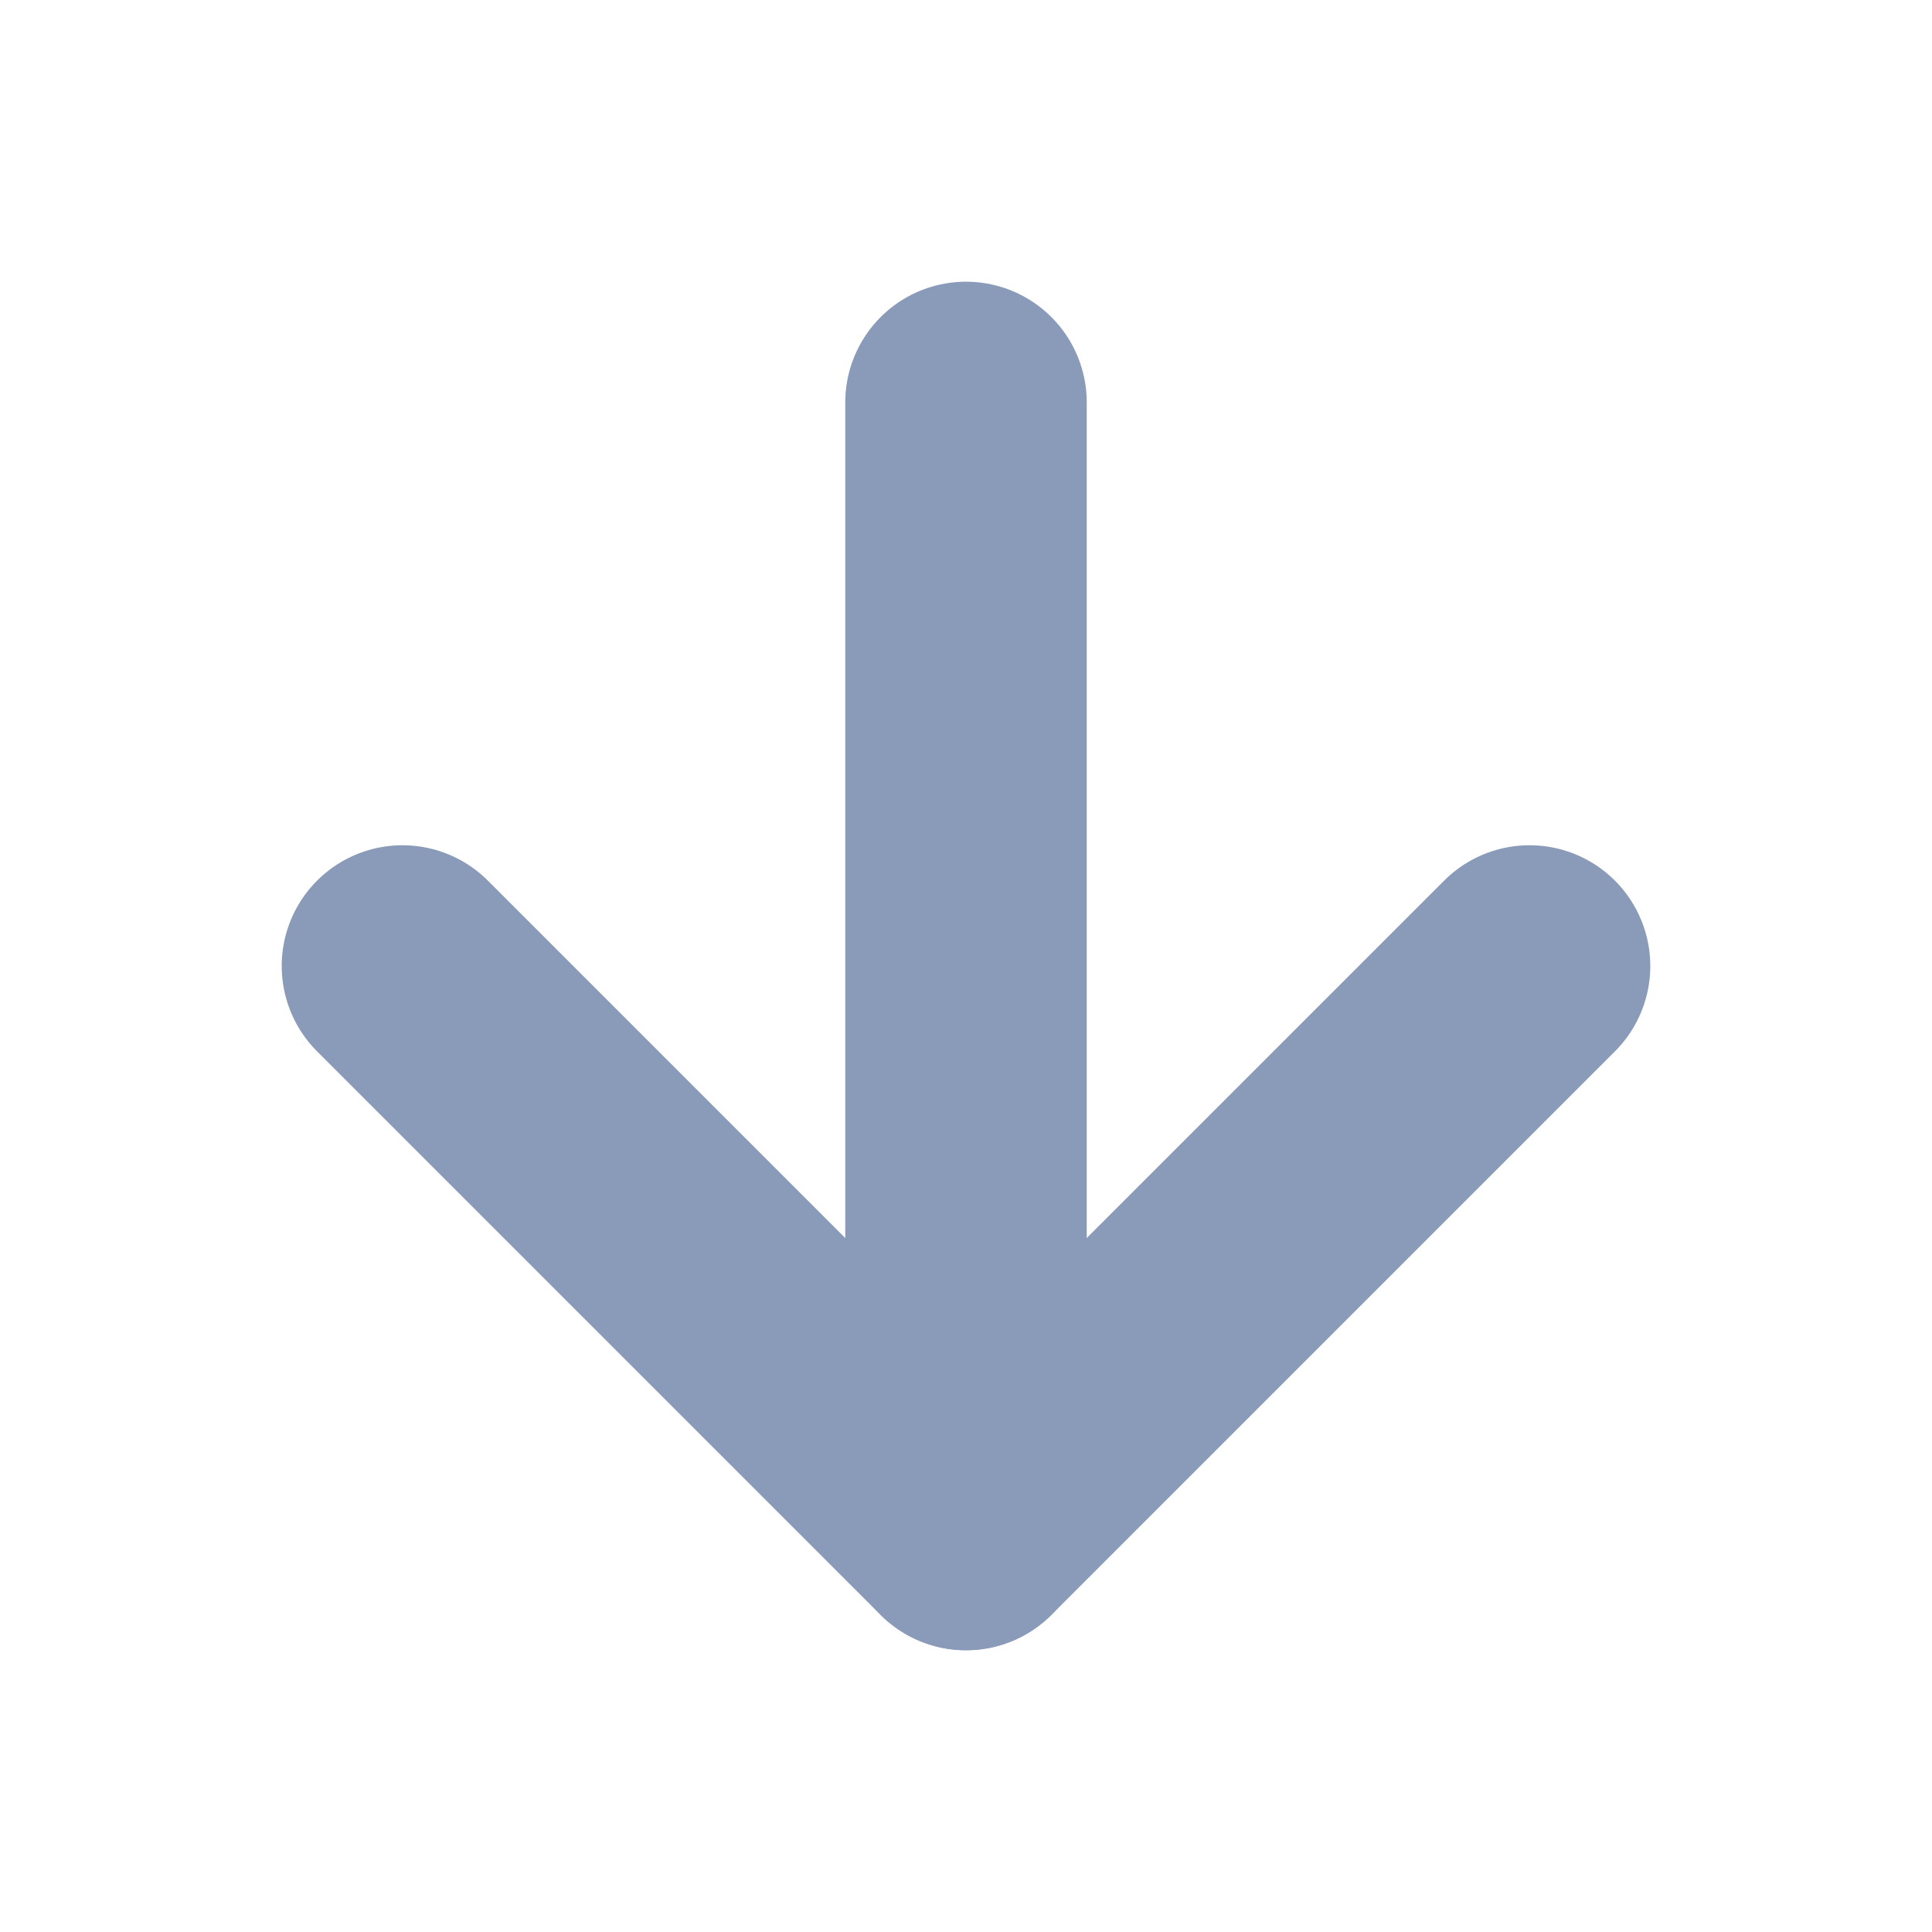 <svg width="16" height="16" viewBox="0 0 16 16" fill="none" xmlns="http://www.w3.org/2000/svg">
    <path d="M8 3.333V12.666" stroke="#8A9AB9" stroke-width="2" stroke-linecap="round" stroke-linejoin="round" />
    <path d="M12.667 8L8 12.667L3.333 8" stroke="#8A9AB9" stroke-width="2" stroke-linecap="round"
        stroke-linejoin="round" />
</svg>